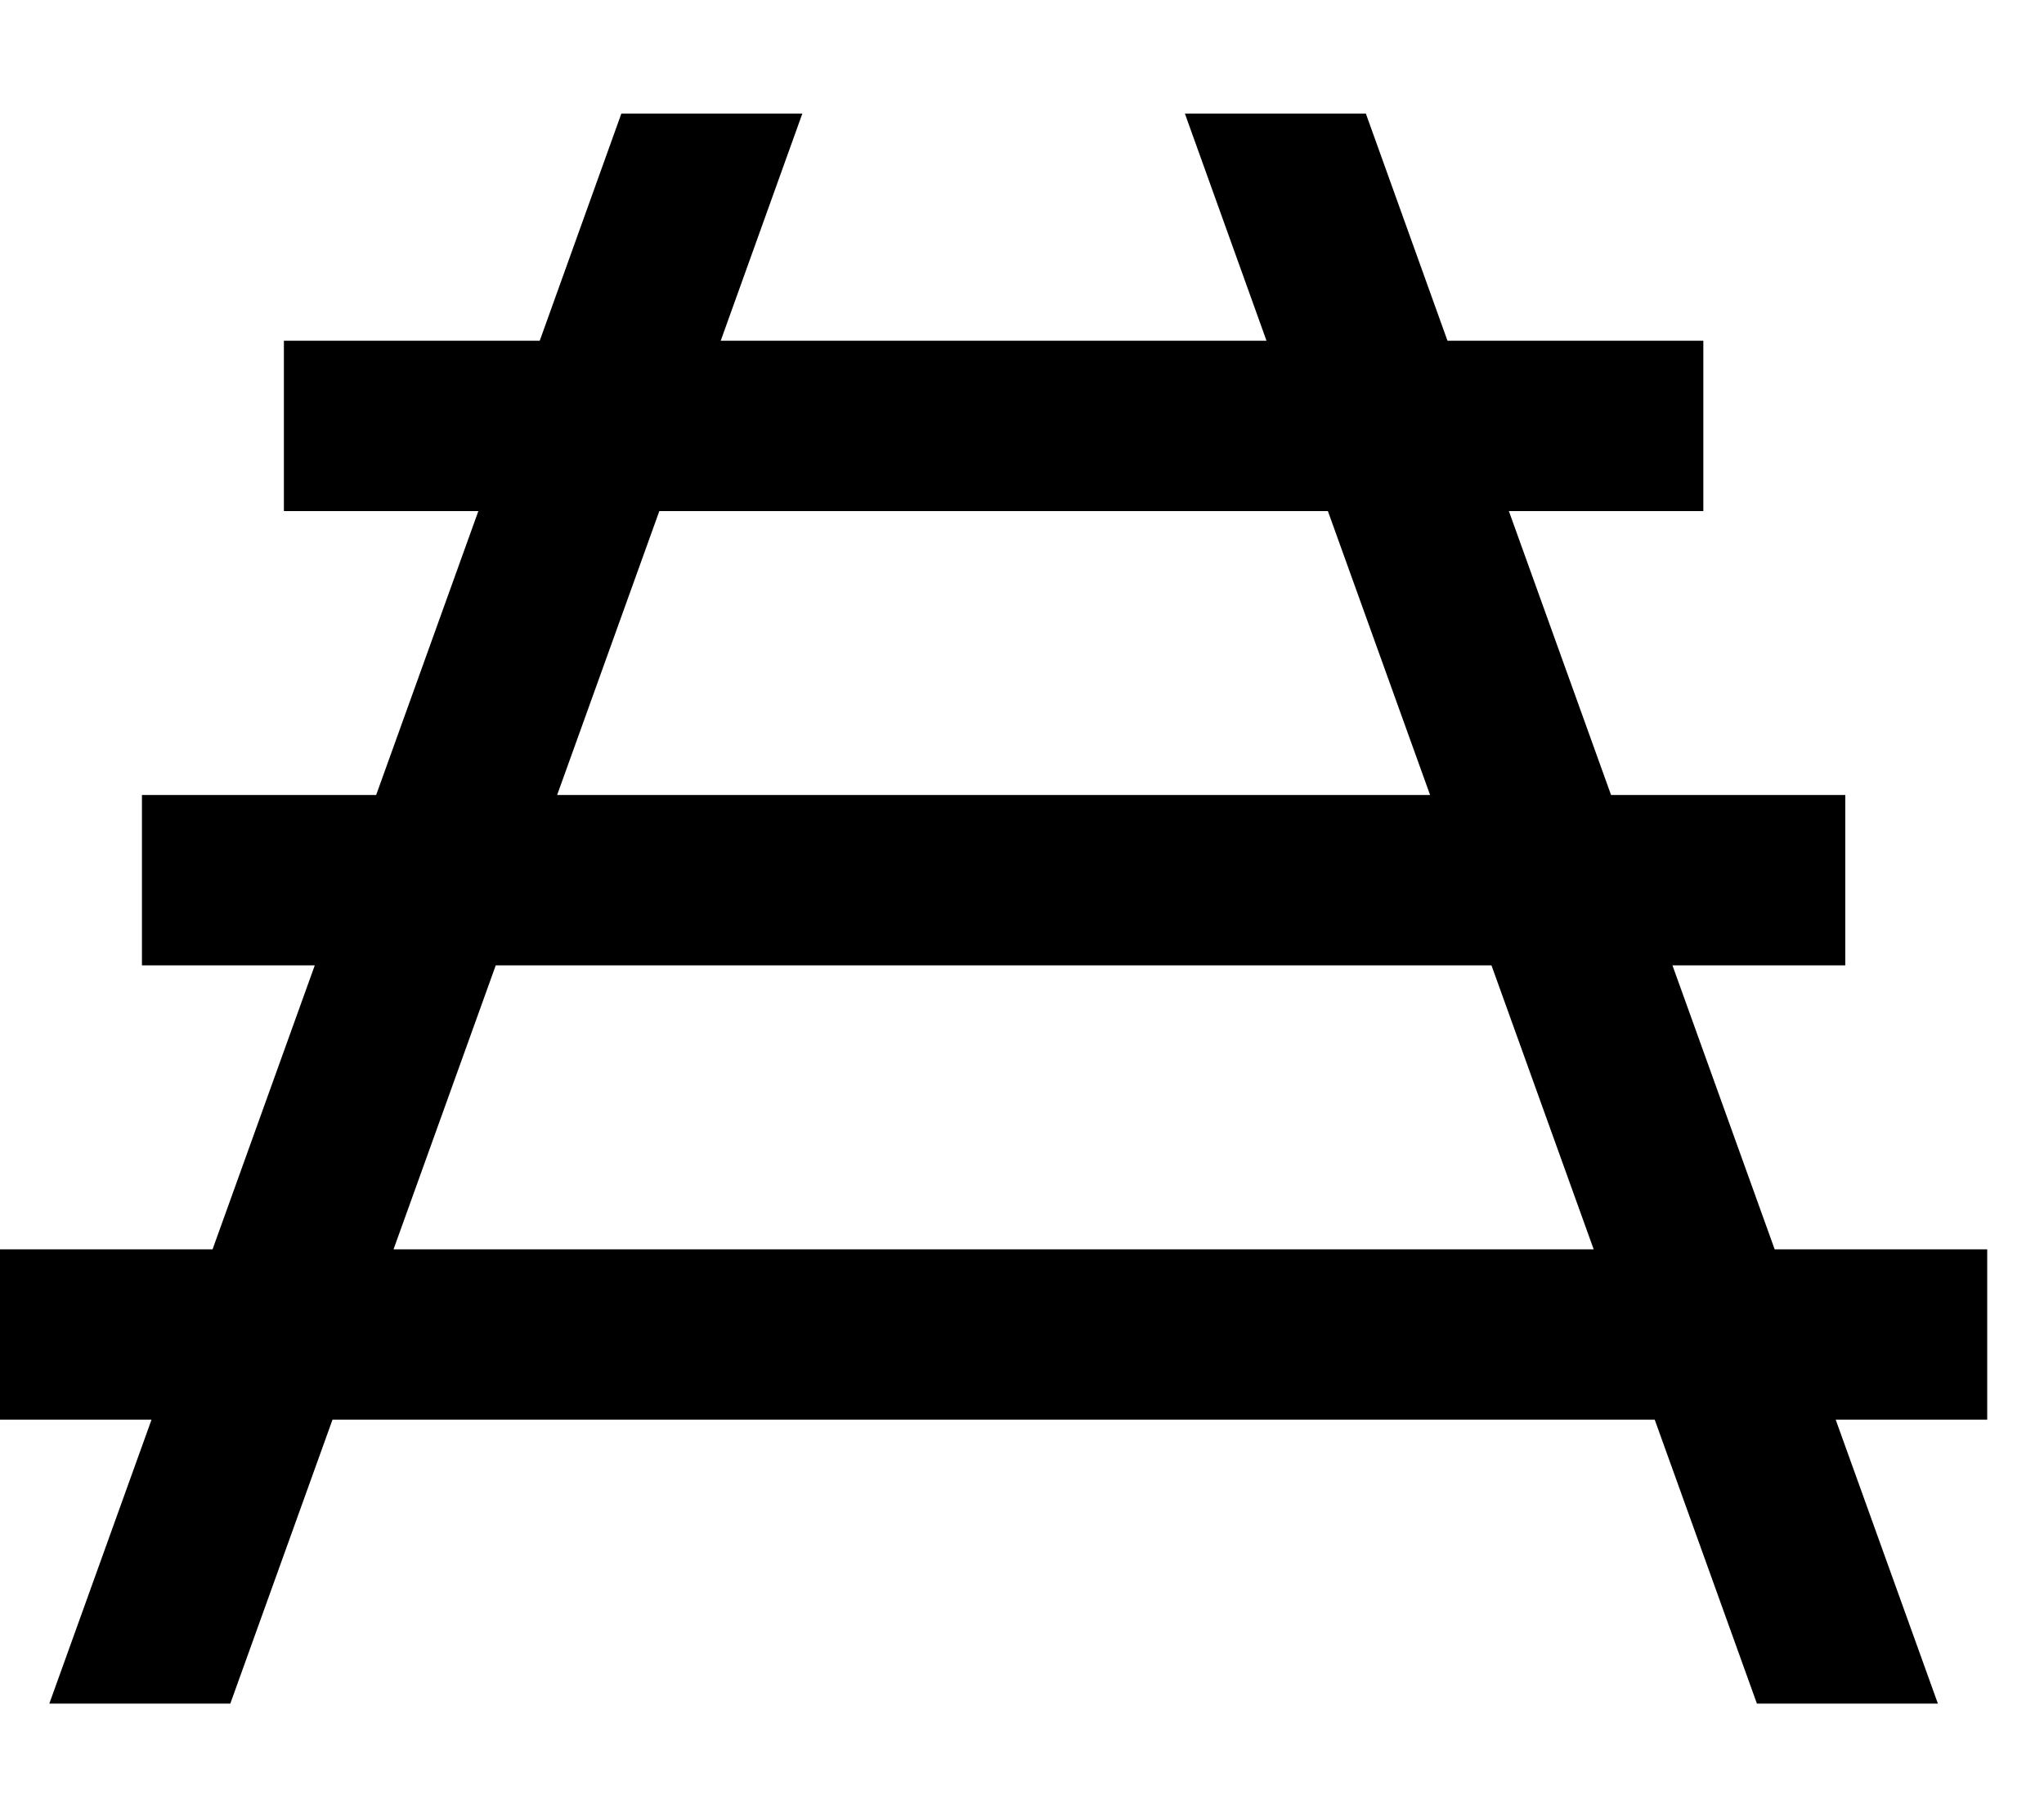 <svg xmlns="http://www.w3.org/2000/svg" viewBox="0 0 576 512"><path d="M384.9 32h-51l23 64H203.1l23-64h-51l-23 64H104 80v48h24 30.8L106 224H64 40v48H64 88.7L59.9 352H24 0v48H24 42.7L13.9 480h51l28.8-80H466.3l28.8 80h51l-28.8-80H536h24V352H536 500.1l-28.8-80H496h24V224H496 454l-28.8-80H456h24V96H456 407.9l-23-64zM374.2 144L403 224H157l28.8-80H374.2zm46.1 128l28.8 80H110.9l28.8-80H420.3z"/></svg>